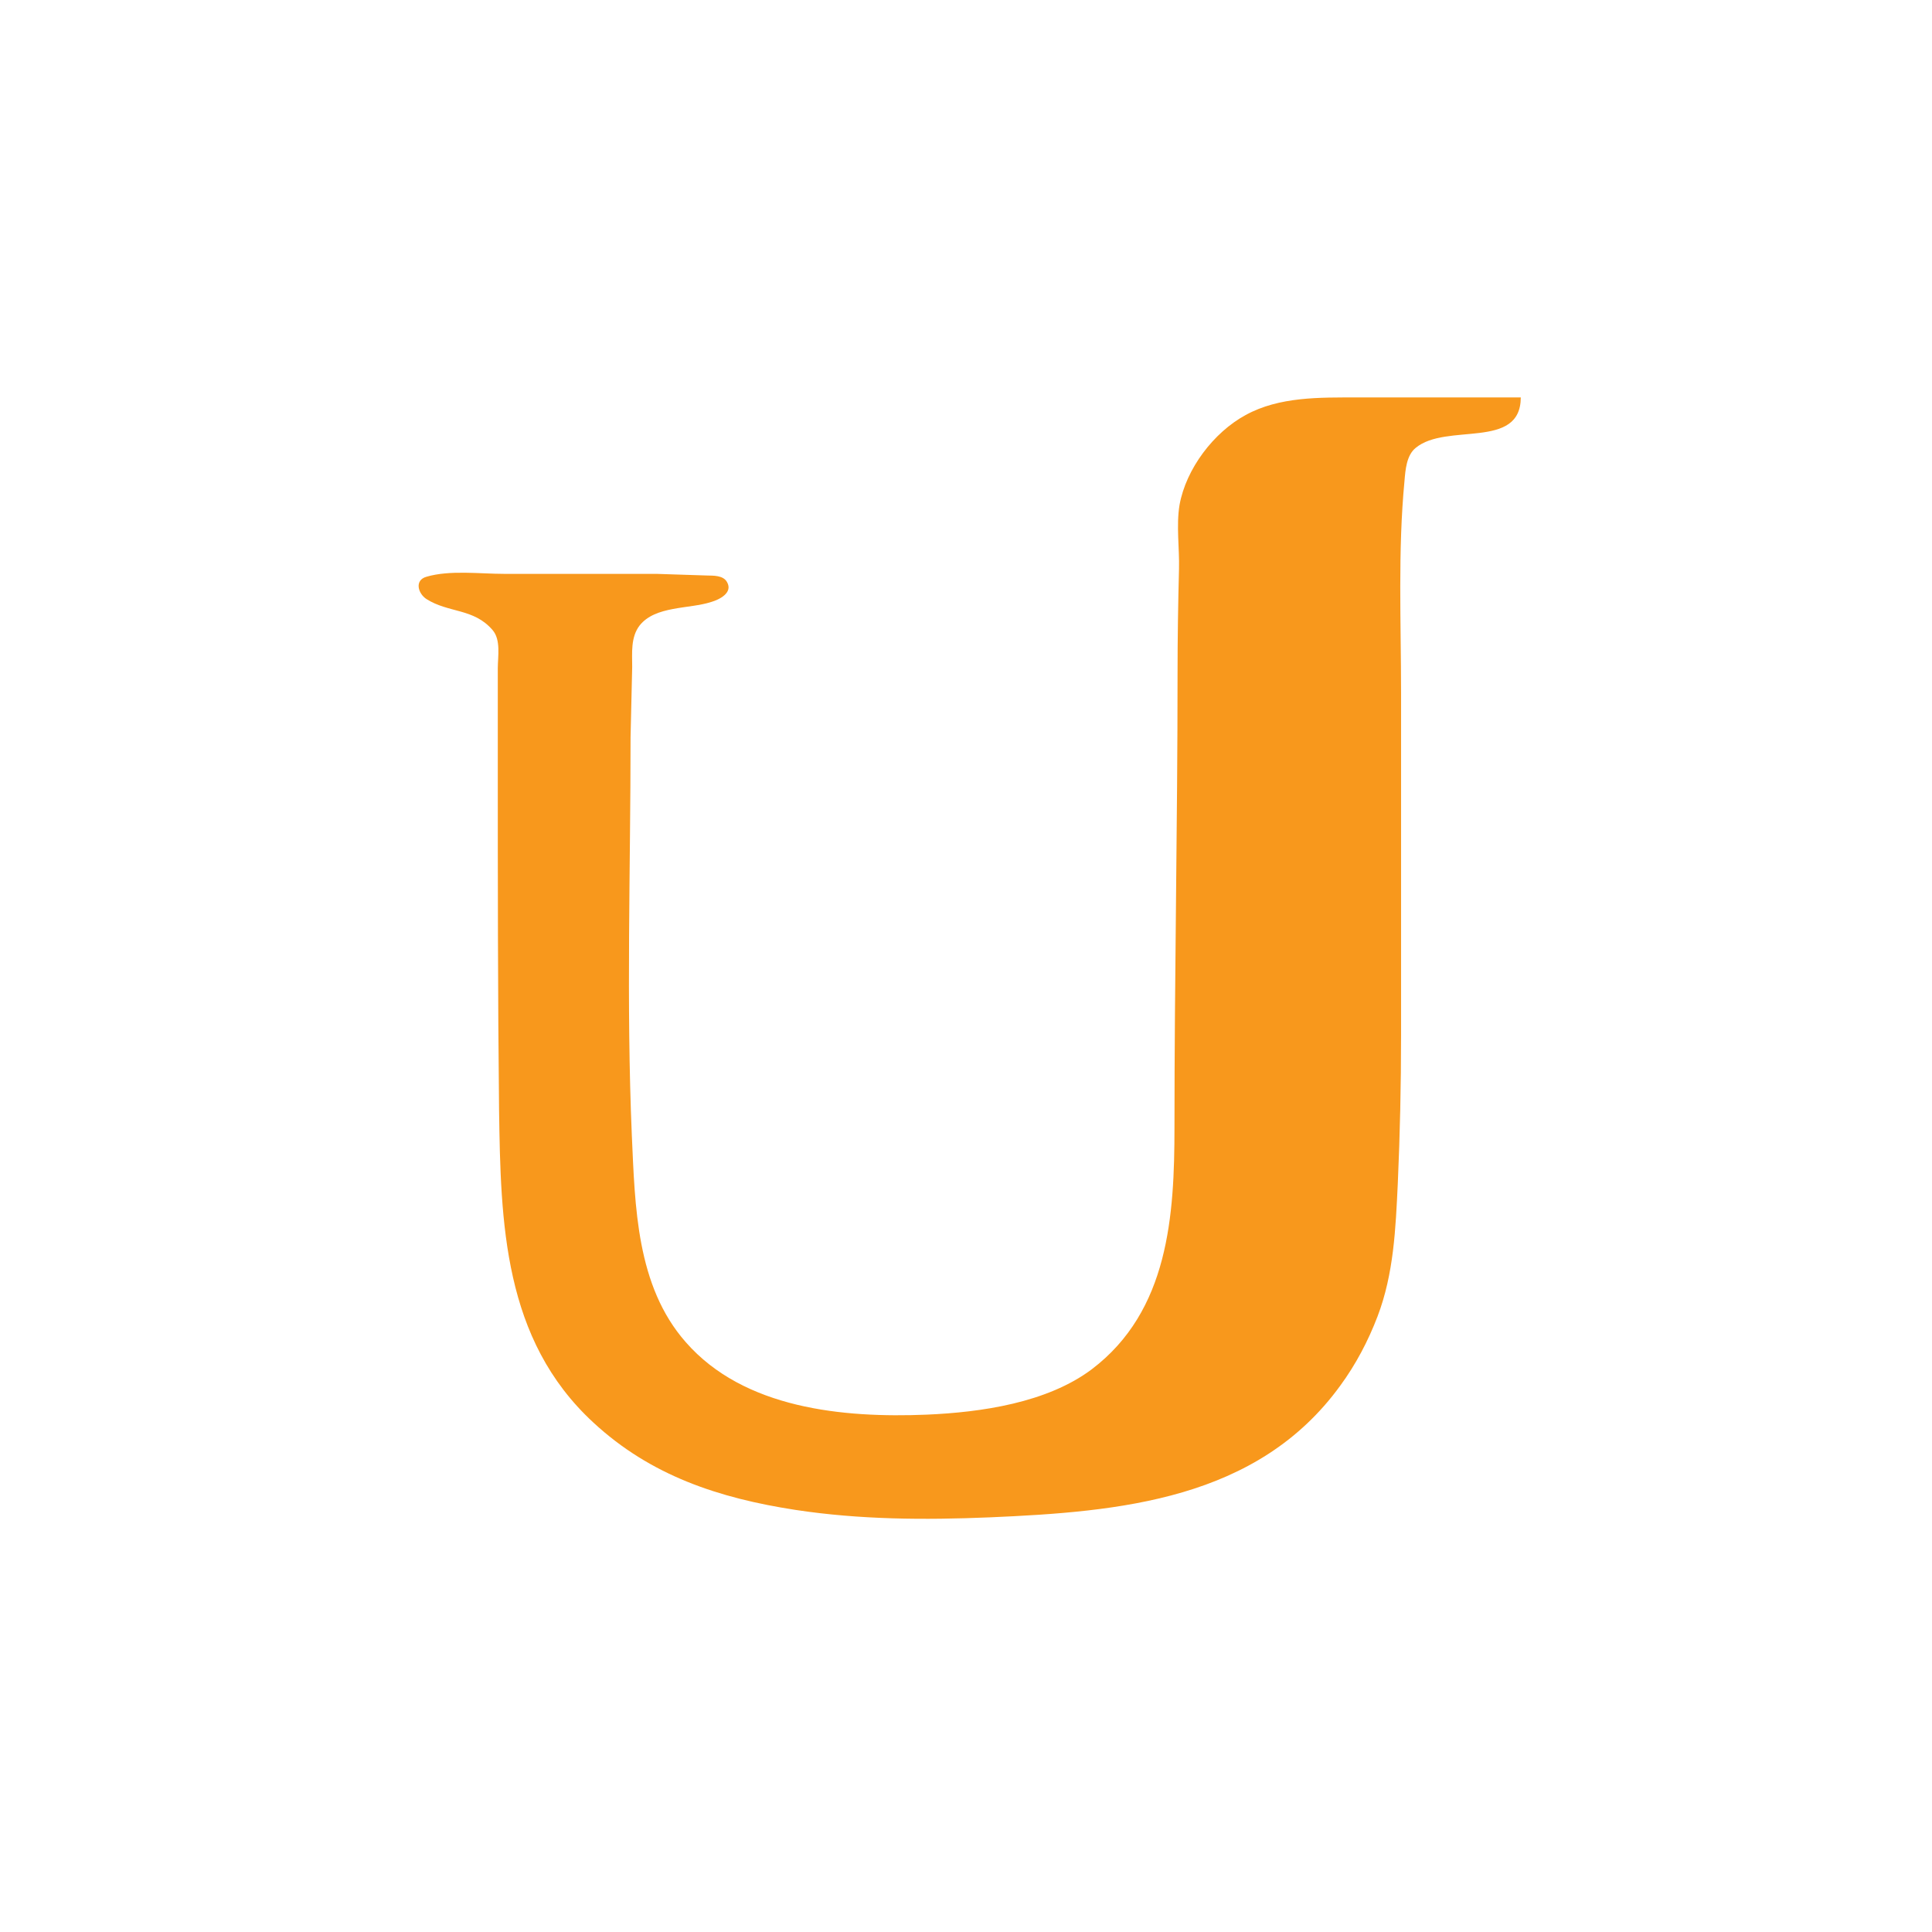 <svg xmlns:svg="http://www.w3.org/2000/svg" xmlns="http://www.w3.org/2000/svg" width="800" height="800"><path d="M93.7 86.1C93.7 86.1 183.9 86.1 183.9 86.1 204.7 86.1 227 85.6 245.6 95.8 263.3 105.4 278.5 125.5 282.1 145.4 284 156.8 282.1 169.5 282.4 180.8 282.9 200 283.2 219.2 283.2 238.4 283.2 322.1 284.9 405.6 284.9 489 284.9 537.9 288.1 590.4 330.5 622.6 355.2 641.2 391.7 646.4 421.7 647.7 467.7 649.6 522.5 644.5 554.7 607.7 582.1 576.6 582.7 532.6 584.5 493.5 587.6 420.4 585.2 347 585.2 273.8 585.2 273.8 584.3 234.9 584.3 234.9 584.3 227.2 585.2 218.5 580.2 212 571.5 201 552.8 203 540.6 199 536.2 197.7 528.6 194 531.9 188.1 534 184.2 539.5 184.5 543.2 184.4 543.2 184.4 570.9 183.5 570.9 183.5 570.9 183.5 655 183.5 655 183.5 668.4 183.5 685 181.3 697.9 185.1 704.6 187 702.6 194.3 697.9 197.4 685.6 205.2 671.8 202.4 661.4 214.5 656.7 219.9 658.5 229.1 658.5 235.7 658.5 235.7 658.5 288 658.5 288 658.5 351.9 658.5 415.7 657.8 479.3 656.9 541.9 655.5 606.1 605.8 652 574.1 681.4 536.4 693.8 494.1 700.3 458.5 705.7 422.9 705.9 386.8 704.4 315.2 701.3 239.1 694.8 193.3 631.6 184.8 620 178 607.1 172.8 593.5 163.8 569.9 162.8 545 161.6 520 160.4 493 159.8 465.7 159.8 438.5 159.8 438.5 159.8 249 159.8 249 159.8 210.3 161.6 170.8 157.9 132.1 157.4 126.1 156.8 118.1 151.8 114 134.8 99.8 93.8 115.3 93.7 86.1" transform="translate(700, 100) scale(-0.75, 0.75) " style="fill-opacity:1;fill:#F8981C"/></svg>
